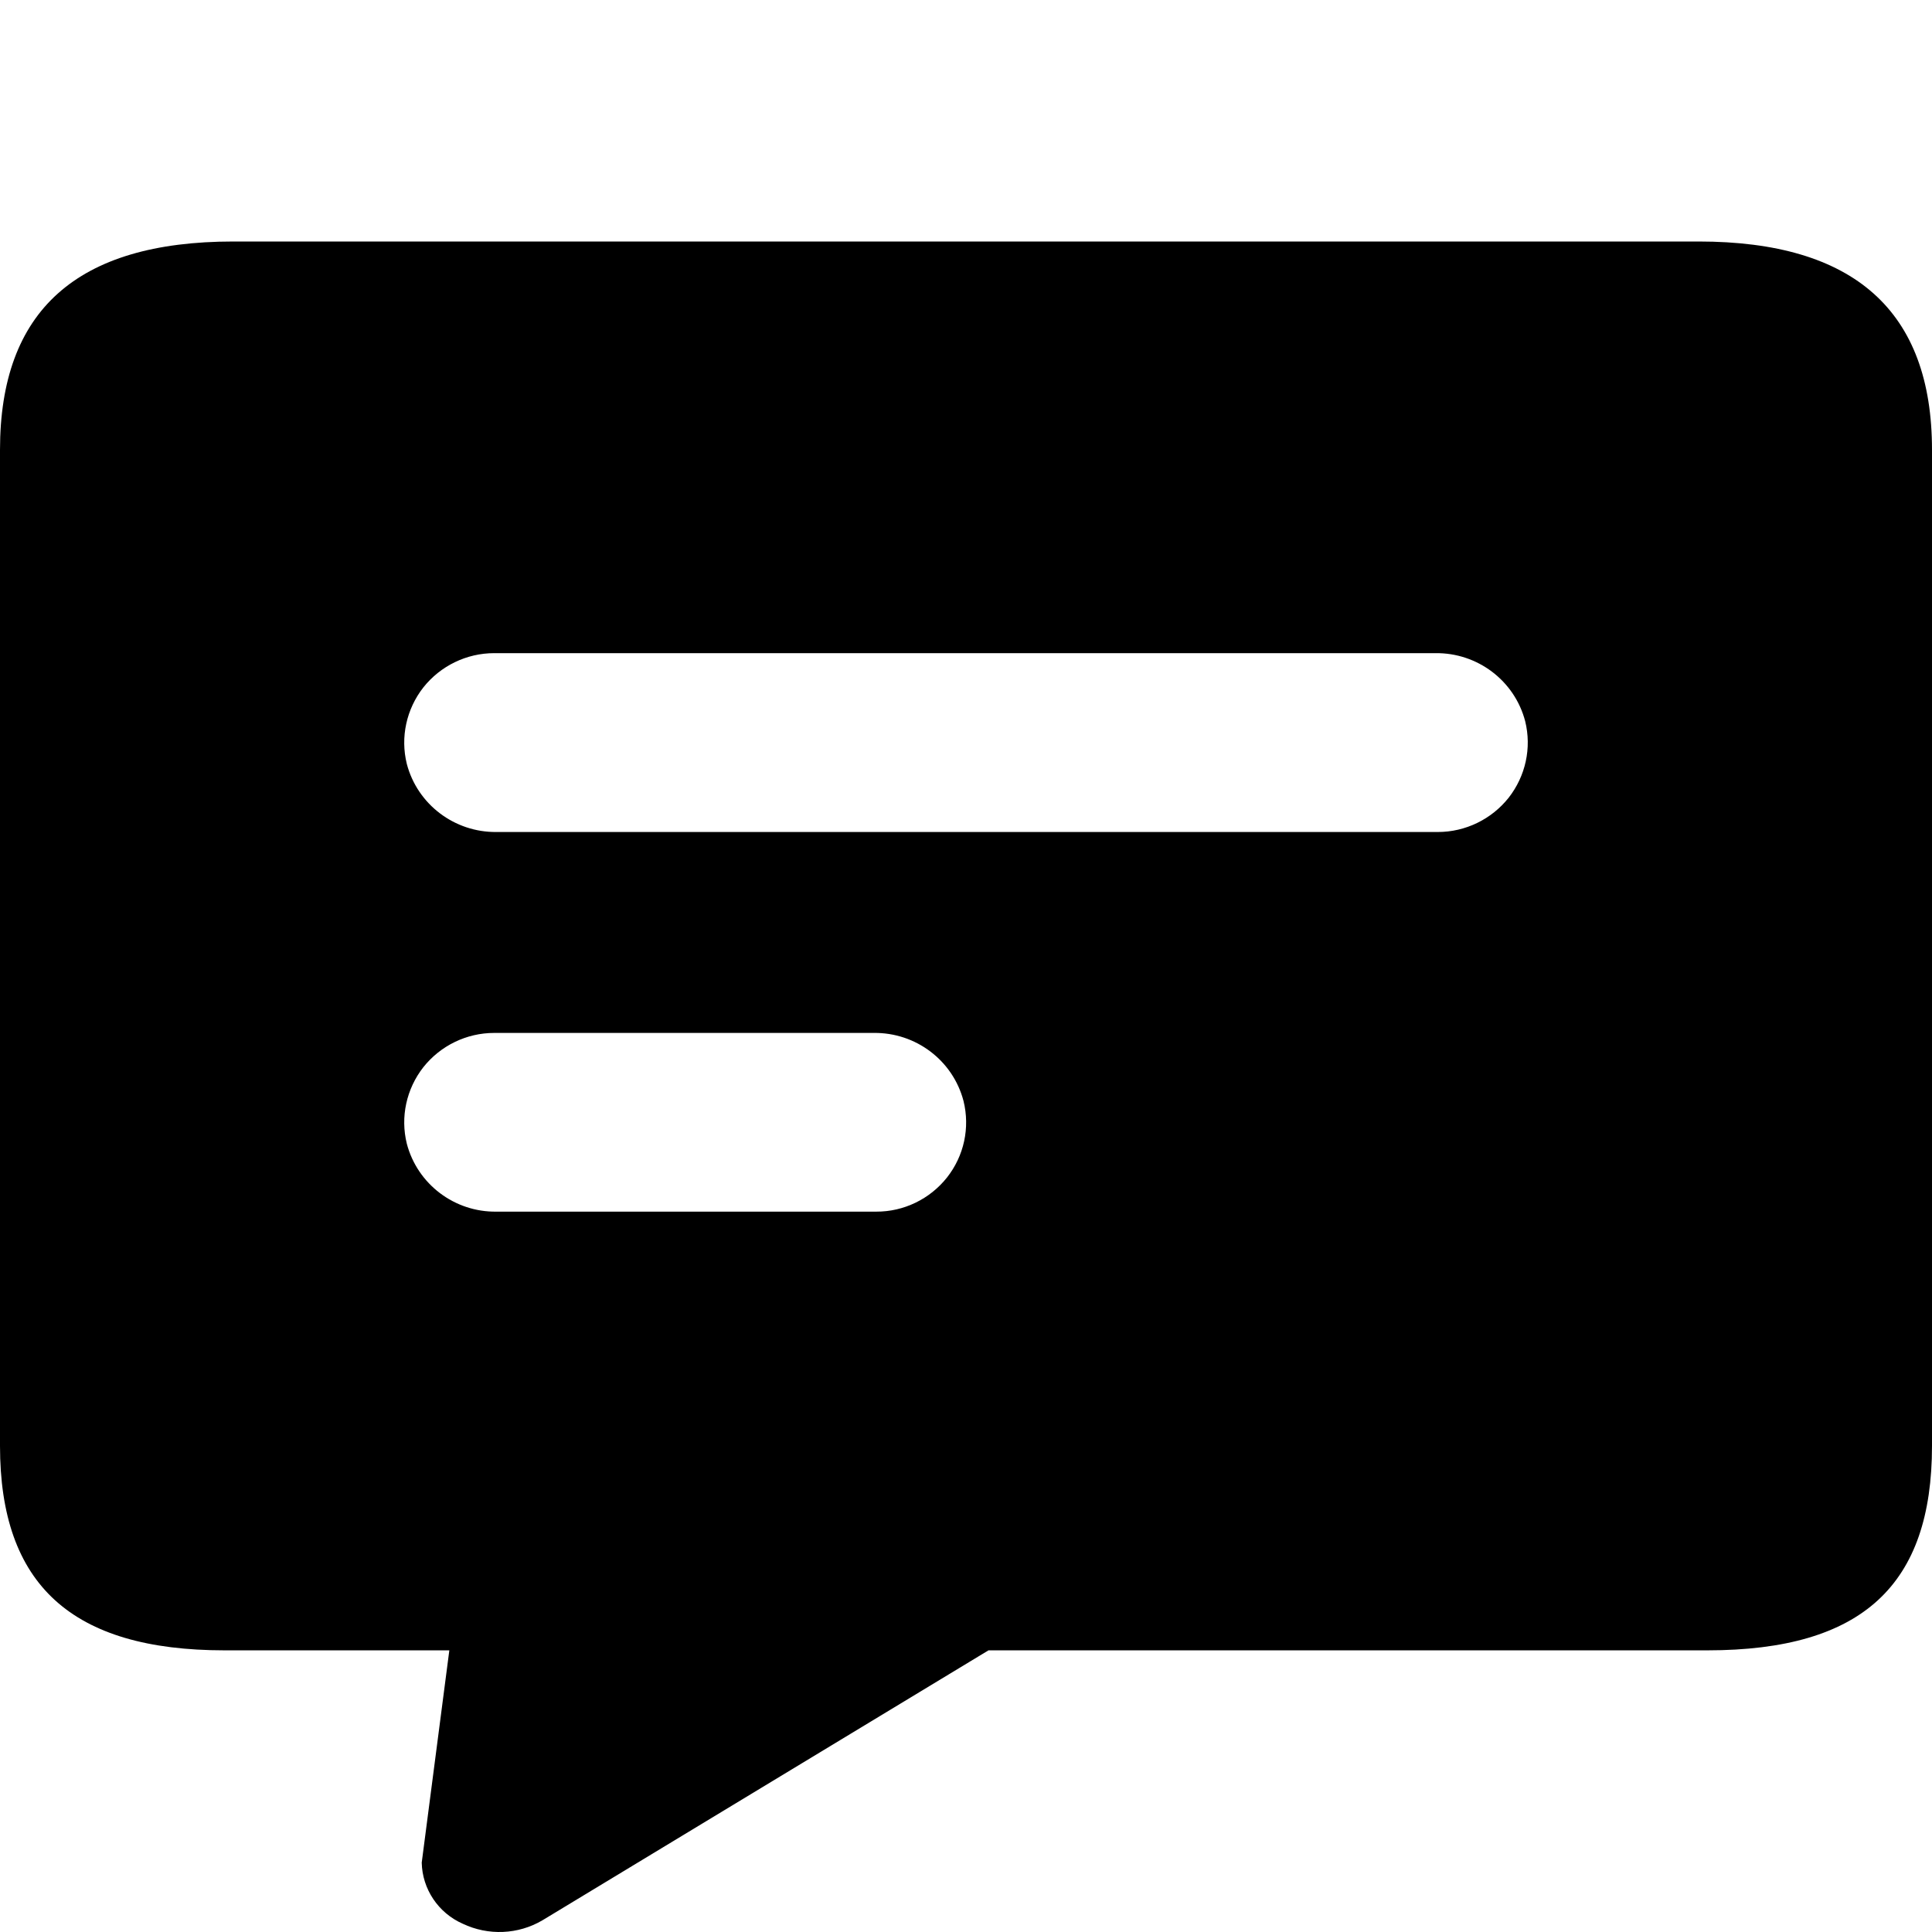 <?xml version="1.0" encoding="UTF-8" standalone="no"?>
<!DOCTYPE svg PUBLIC "-//W3C//DTD SVG 1.1//EN" "http://www.w3.org/Graphics/SVG/1.1/DTD/svg11.dtd">
<svg width="100%" height="100%" viewBox="0 0 14 14" version="1.1" xmlns="http://www.w3.org/2000/svg" xmlns:xlink="http://www.w3.org/1999/xlink" xml:space="preserve" xmlns:serif="http://www.serif.com/" style="fill-rule:evenodd;clip-rule:evenodd;stroke-linejoin:round;stroke-miterlimit:2;">
    <path d="M12.309,1.75L1.691,1.75C0.553,1.75 0,2.253 0,3.26L0,10.477C0,11.483 0.519,11.959 1.628,11.959L3.256,11.959L3.056,13.497C3.06,13.689 3.176,13.862 3.353,13.94C3.538,14.028 3.755,14.019 3.931,13.915L7.163,11.959L12.372,11.959C13.499,11.959 14,11.483 14,10.477L14,3.26C14,2.253 13.436,1.75 12.309,1.75ZM6.349,8.78L3.599,8.78C3.294,8.785 3.025,8.581 2.948,8.288C2.9,8.094 2.945,7.89 3.068,7.733C3.192,7.577 3.381,7.485 3.581,7.485L6.331,7.485C6.636,7.481 6.905,7.684 6.982,7.978C7.03,8.172 6.986,8.376 6.862,8.533C6.738,8.689 6.549,8.781 6.349,8.78ZM10.419,6.029L3.599,6.029C3.294,6.033 3.025,5.829 2.948,5.536C2.9,5.342 2.945,5.138 3.068,4.981C3.192,4.825 3.381,4.733 3.581,4.733L10.401,4.733C10.706,4.729 10.975,4.932 11.052,5.226C11.1,5.42 11.055,5.624 10.932,5.781C10.808,5.937 10.619,6.029 10.419,6.029Z" style="fill:currentColor;fill-rule:nonzero;"/>
</svg>
